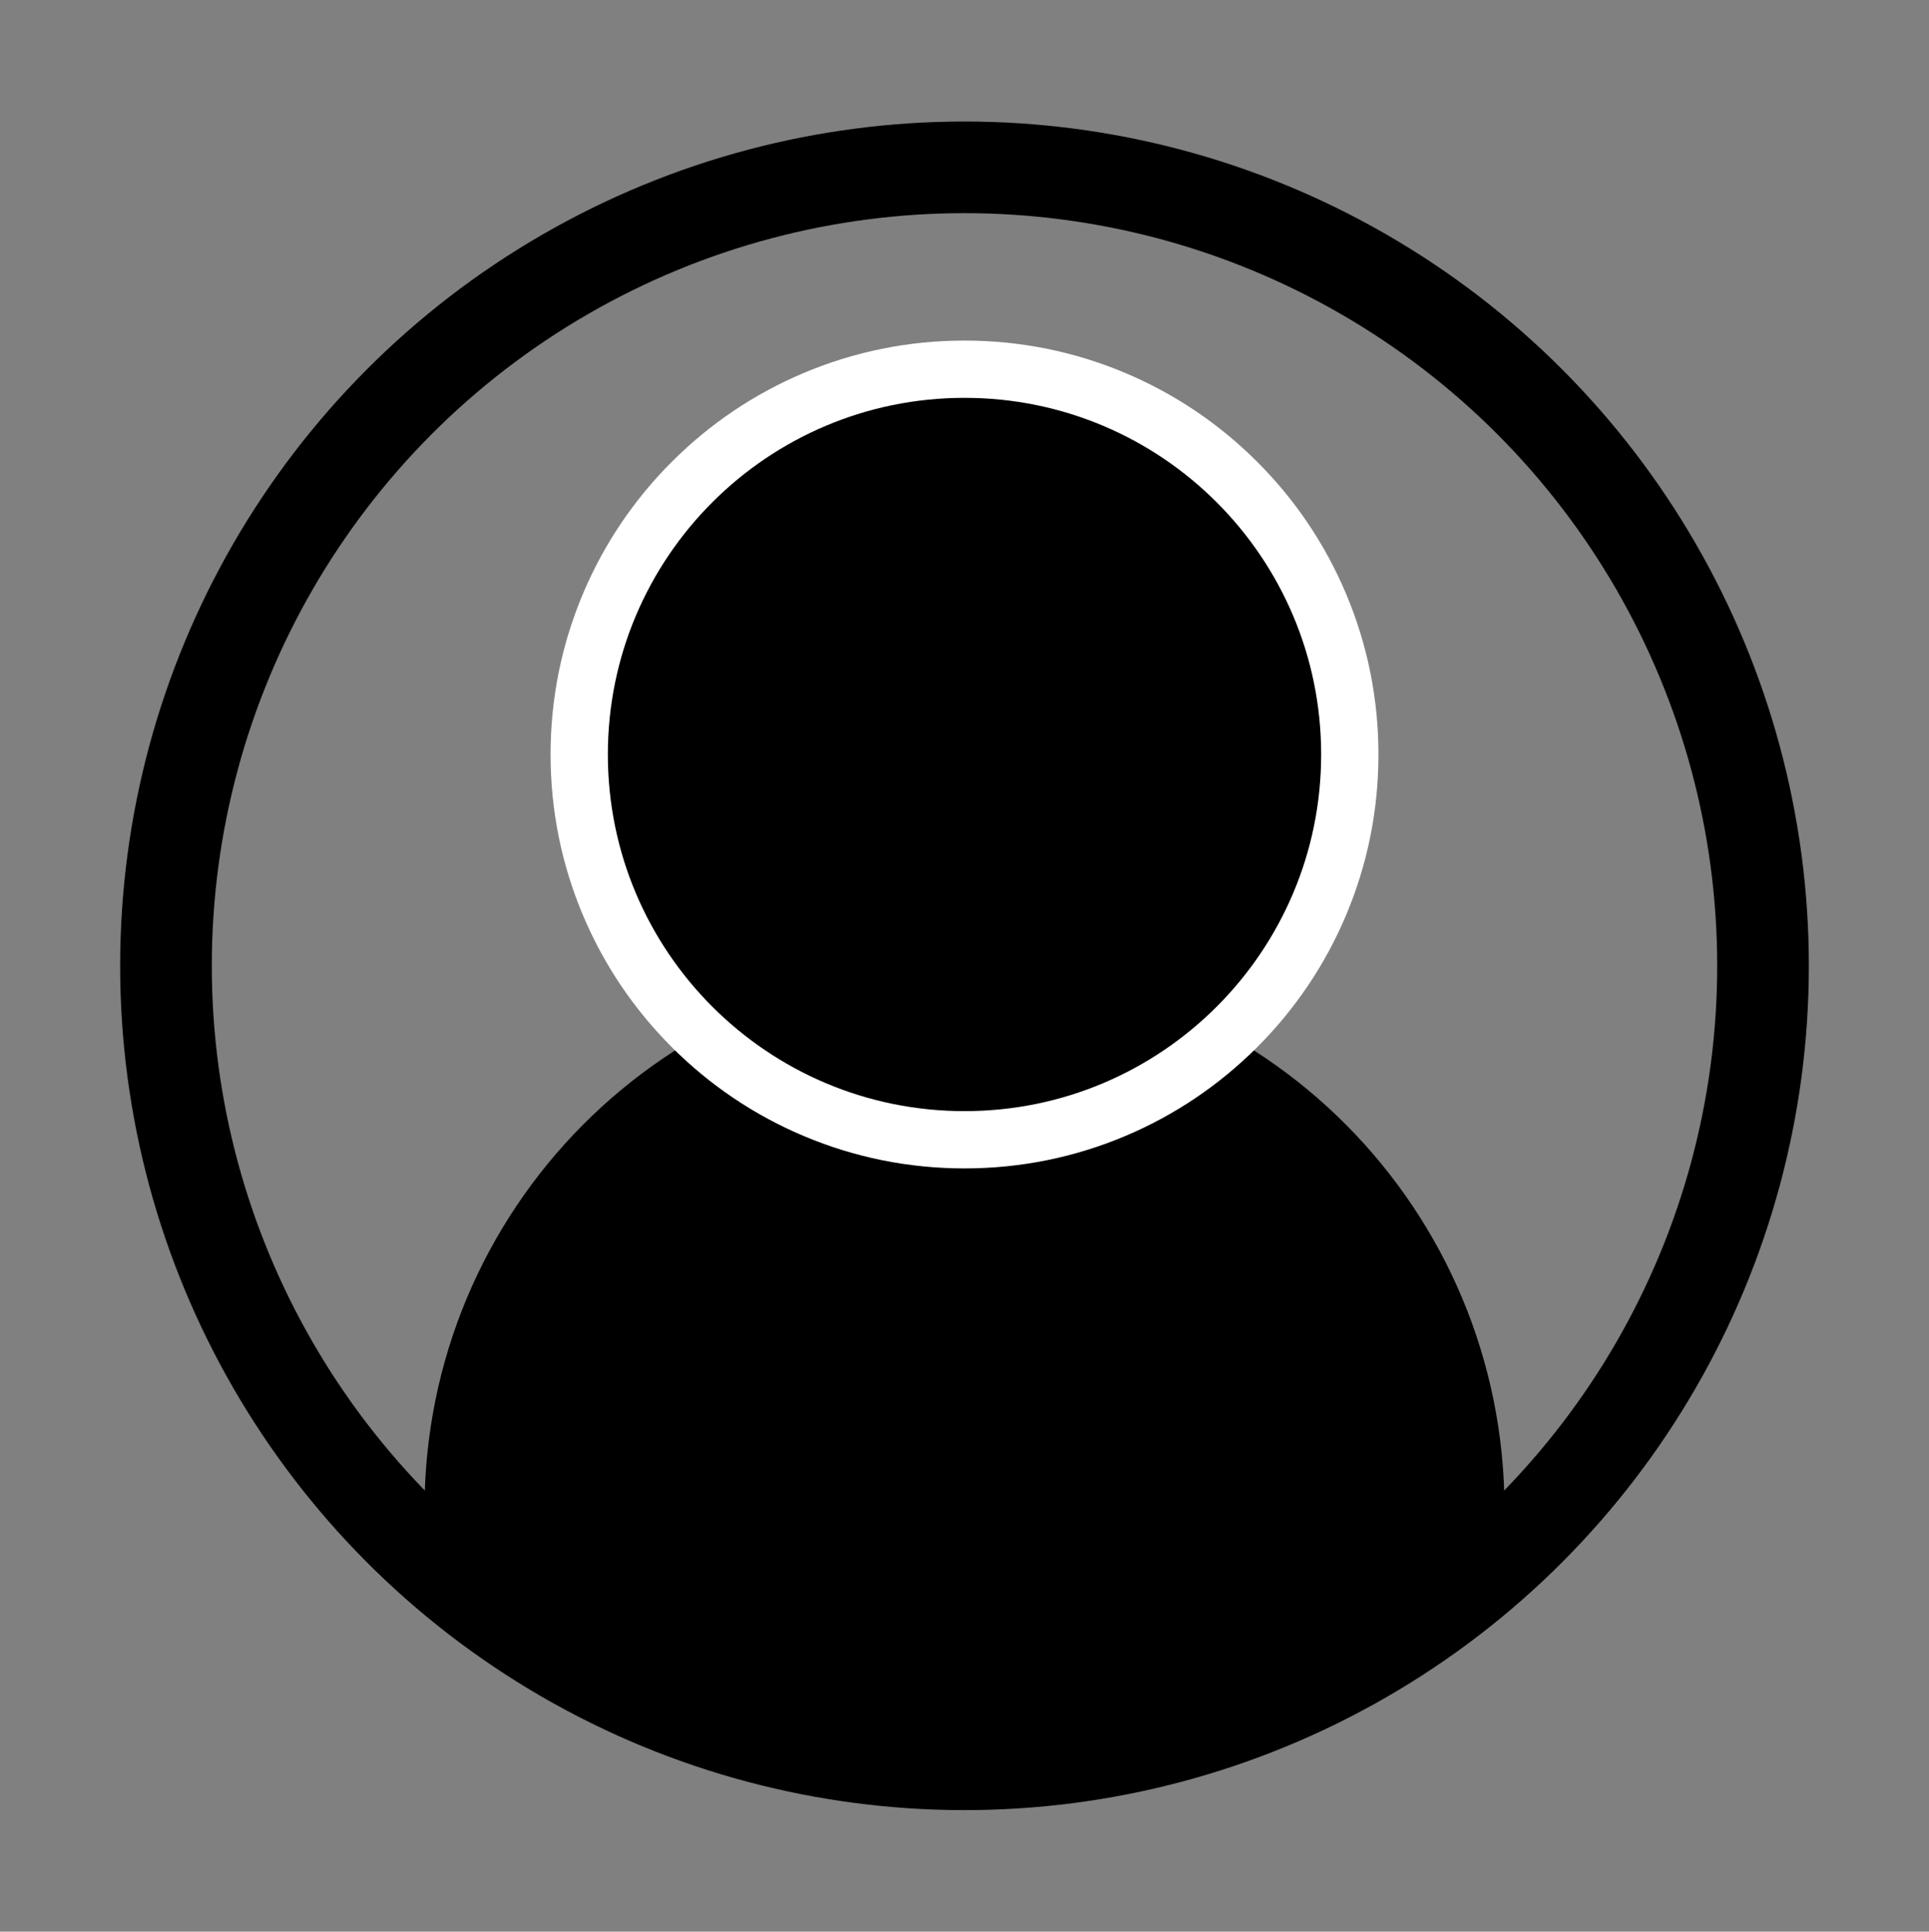 <?xml version="1.0" encoding="utf-8"?>
<!-- Generator: Adobe Illustrator 16.0.0, SVG Export Plug-In . SVG Version: 6.00 Build 0)  -->
<!DOCTYPE svg PUBLIC "-//W3C//DTD SVG 1.1//EN" "http://www.w3.org/Graphics/SVG/1.1/DTD/svg11.dtd">
<svg version="1.1" id="Calque_1" xmlns="http://www.w3.org/2000/svg" xmlns:xlink="http://www.w3.org/1999/xlink" x="0px" y="0px"
	 width="841.889px" height="843.084px" viewBox="0 0 841.889 843.084" enable-background="new 0 0 841.889 843.084"
	 xml:space="preserve">
<rect x="0" y="0" width="841.889" height="843.084" fill="#808080" stroke="none"/>
<g>
	<g>
		<path d="M656.633,658.85c0,10.209-0.639,20.271-1.884,30.149c-56.085,48.644-140.014,79.547-233.805,79.547
			c-93.79,0-177.71-30.903-233.796-79.547c-1.245-9.878-1.883-19.94-1.883-30.149c0-131.065,105.521-237.309,235.679-237.309
			C551.112,421.542,656.633,527.785,656.633,658.85z"/>
		<g>
			<path d="M420.947,497.46c-92.722,0-168.157-75.435-168.157-168.157c0-92.722,75.435-168.156,168.157-168.156
				c92.722,0,168.156,75.435,168.156,168.156C589.103,422.025,513.668,497.46,420.947,497.46z"/>
			<path fill="#FFFFFF" d="M420.947,173.646c85.967,0,155.656,69.689,155.656,155.656S506.913,484.96,420.947,484.96
				s-155.657-69.69-155.657-155.657S334.98,173.646,420.947,173.646 M420.947,148.646c-24.377,0-48.039,4.78-70.327,14.207
				c-21.516,9.1-40.833,22.123-57.417,38.706c-16.583,16.583-29.606,35.9-38.706,57.416c-9.427,22.289-14.208,45.95-14.208,70.328
				s4.78,48.039,14.208,70.328c9.1,21.515,22.123,40.833,38.706,57.417c16.583,16.583,35.901,29.605,57.416,38.706
				c22.289,9.427,45.95,14.207,70.328,14.207c24.378,0,48.039-4.78,70.327-14.207c21.516-9.101,40.833-22.123,57.416-38.706
				c16.583-16.584,29.605-35.901,38.706-57.417c9.427-22.288,14.207-45.95,14.207-70.327s-4.78-48.039-14.207-70.327
				c-9.101-21.516-22.123-40.833-38.706-57.416s-35.9-29.606-57.416-38.706C468.986,153.427,445.324,148.646,420.947,148.646
				L420.947,148.646z"/>
		</g>
	</g>
	<circle fill="none" stroke="#000000" stroke-width="40" stroke-miterlimit="10" cx="420.945" cy="421.542" r="348.505"/>
</g>
</svg>
